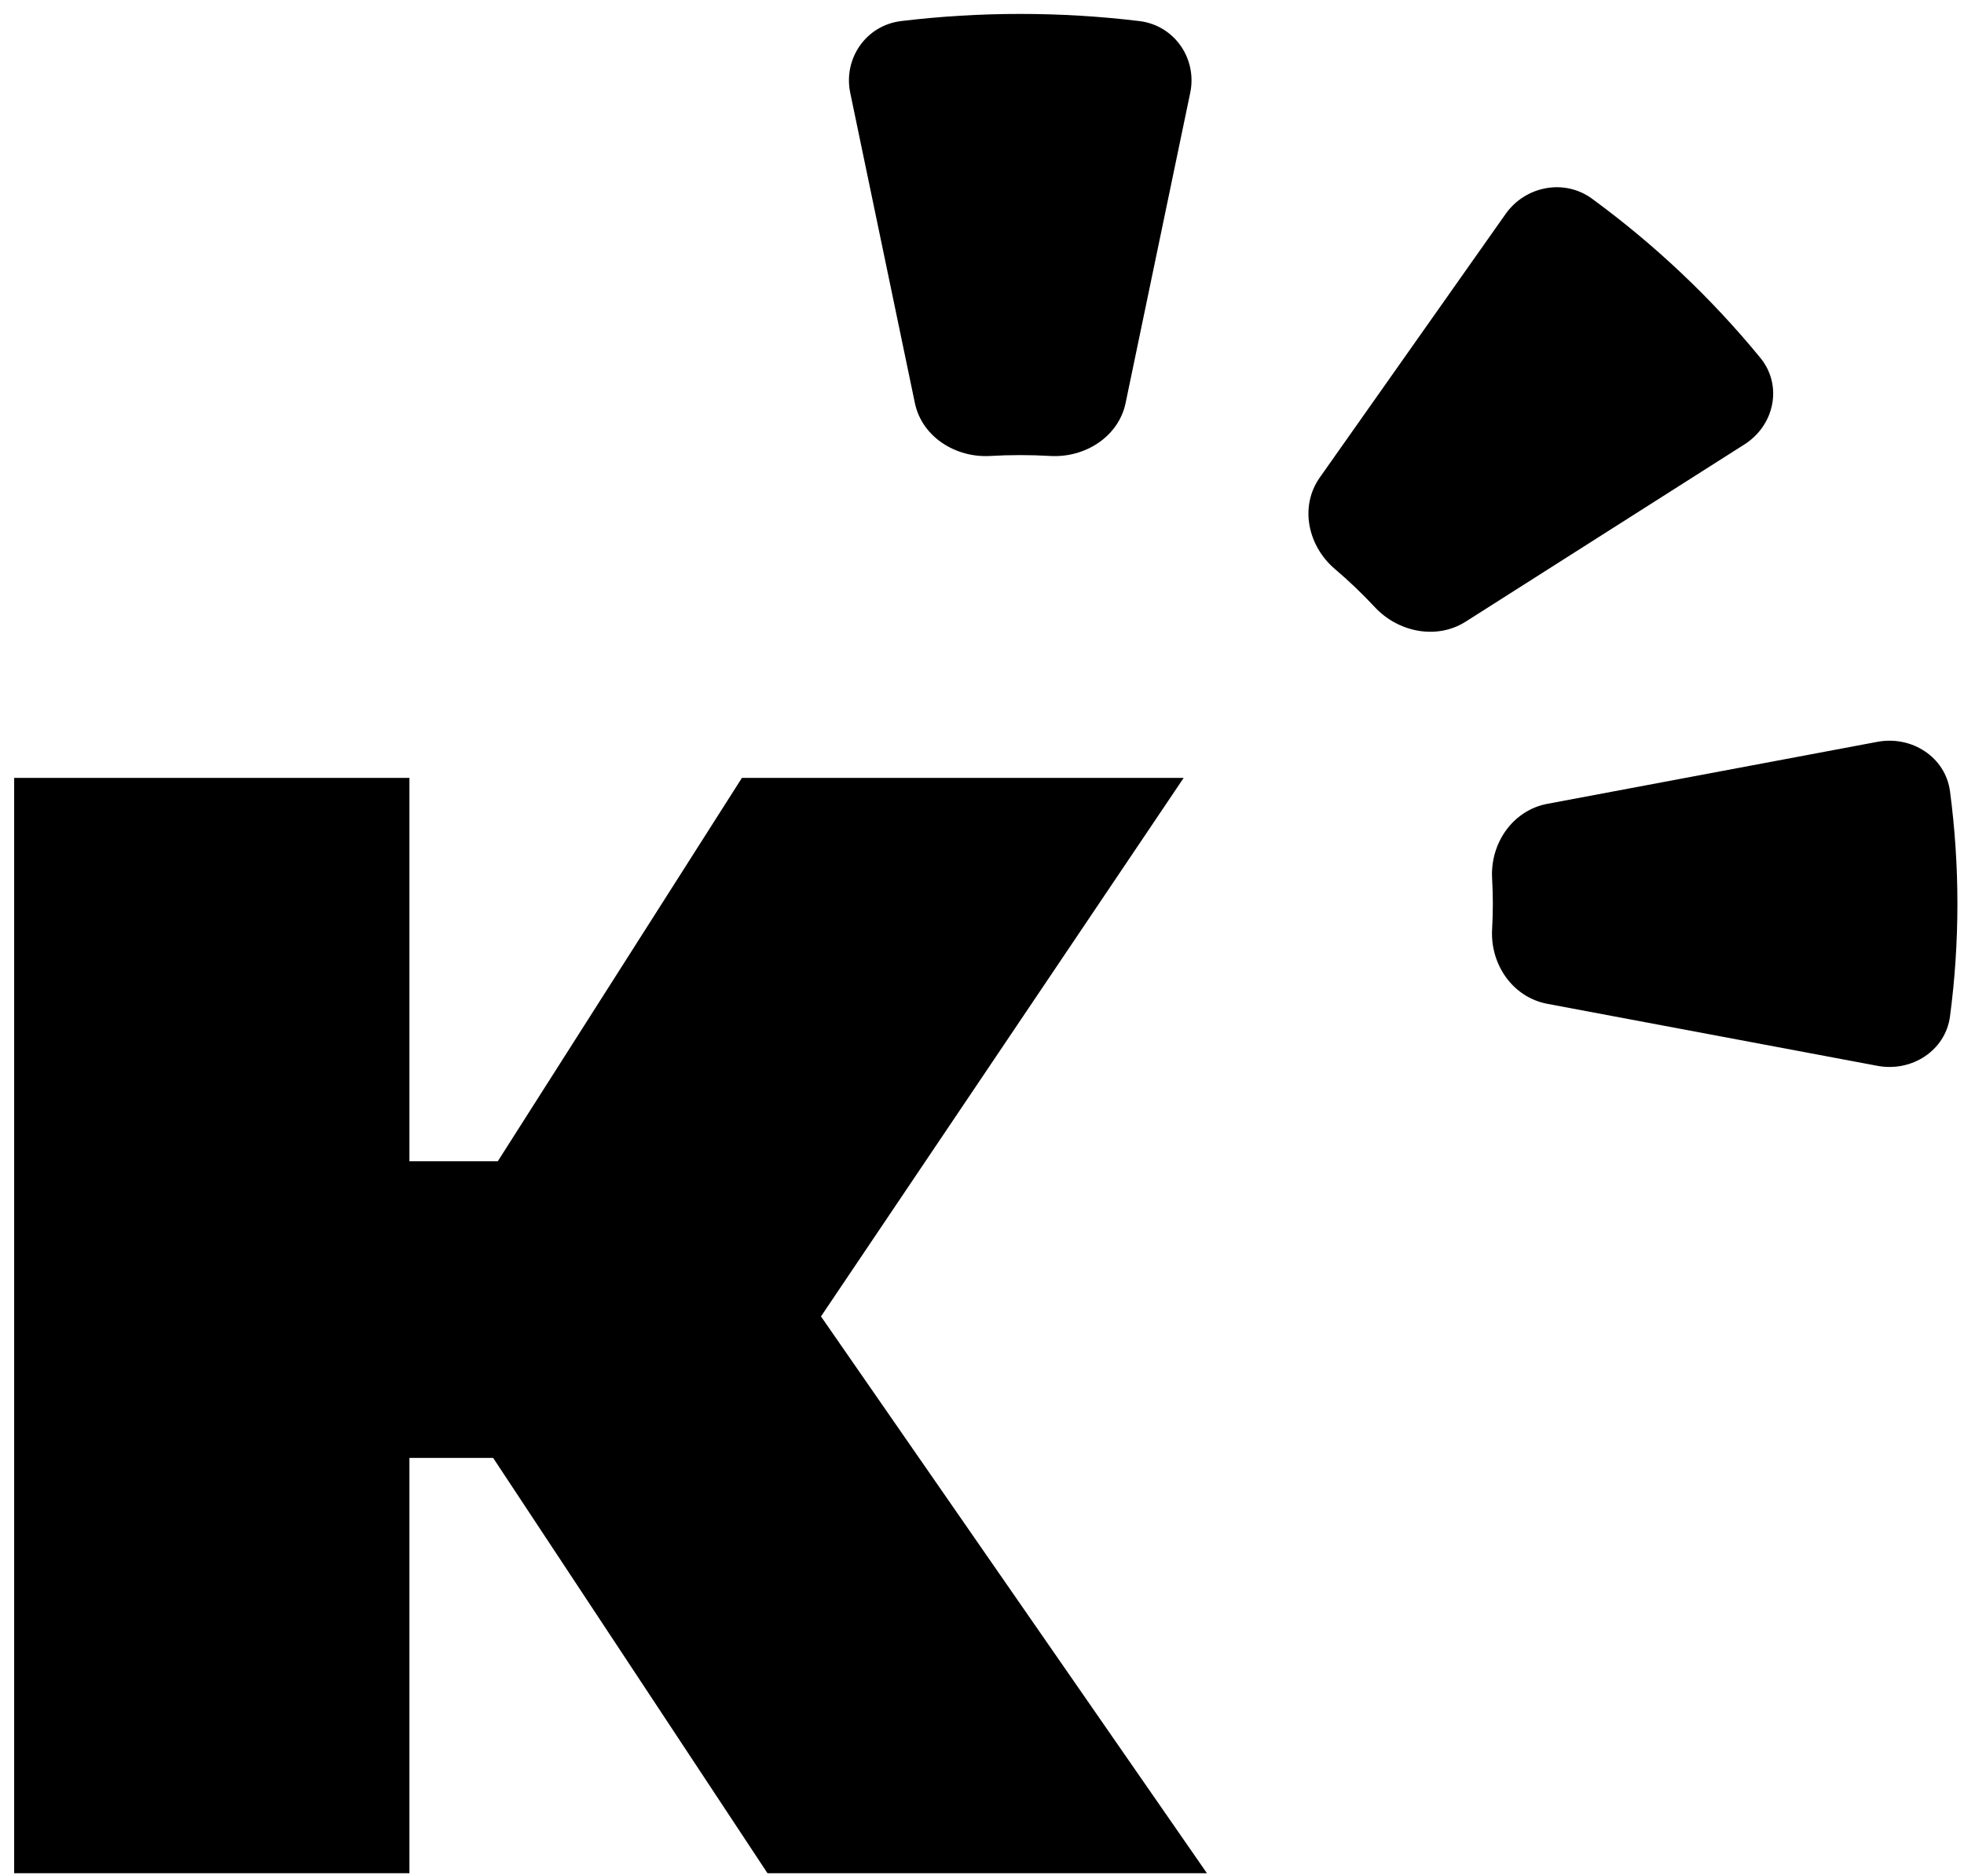 <svg width="67" height="64" viewBox="0 0 67 64" xmlns="http://www.w3.org/2000/svg">
<path fill-rule="evenodd" clip-rule="evenodd" d="M64.046 36.36C65.221 36.581 66.367 35.837 66.522 34.677C66.689 33.418 66.775 32.136 66.775 30.834C66.775 29.532 66.689 28.249 66.522 26.991C66.367 25.831 65.221 25.087 64.046 25.307L52.787 27.422C51.594 27.646 50.833 28.782 50.902 29.968C50.918 30.253 50.927 30.542 50.927 30.834C50.927 31.125 50.918 31.414 50.902 31.7C50.833 32.886 51.594 34.021 52.787 34.245L64.046 36.36ZM59.51 15.161C60.54 14.506 60.821 13.145 60.052 12.207C58.388 10.176 56.457 8.35 54.31 6.778C53.364 6.085 52.033 6.347 51.362 7.3L45.024 16.289C44.326 17.278 44.613 18.625 45.541 19.413C46.02 19.82 46.474 20.254 46.9 20.712C47.696 21.568 49.011 21.836 50.002 21.206L59.51 15.161ZM40.603 3.168C40.846 2.004 40.07 0.863 38.864 0.718C37.534 0.558 36.179 0.475 34.804 0.475C33.429 0.475 32.075 0.558 30.745 0.718C29.539 0.863 28.763 2.004 29.005 3.168L31.21 13.748C31.448 14.894 32.588 15.624 33.782 15.555C34.119 15.535 34.459 15.525 34.804 15.525C35.149 15.525 35.49 15.535 35.827 15.555C37.021 15.624 38.16 14.894 38.399 13.748L40.603 3.168ZM13.967 49.735V63.903H0.483L0.483 26.537H13.967L13.967 39.615H16.982L25.31 26.537H40.38L28.007 44.909L41.173 63.903H26.182L16.823 49.735H13.967Z" />
</svg>
